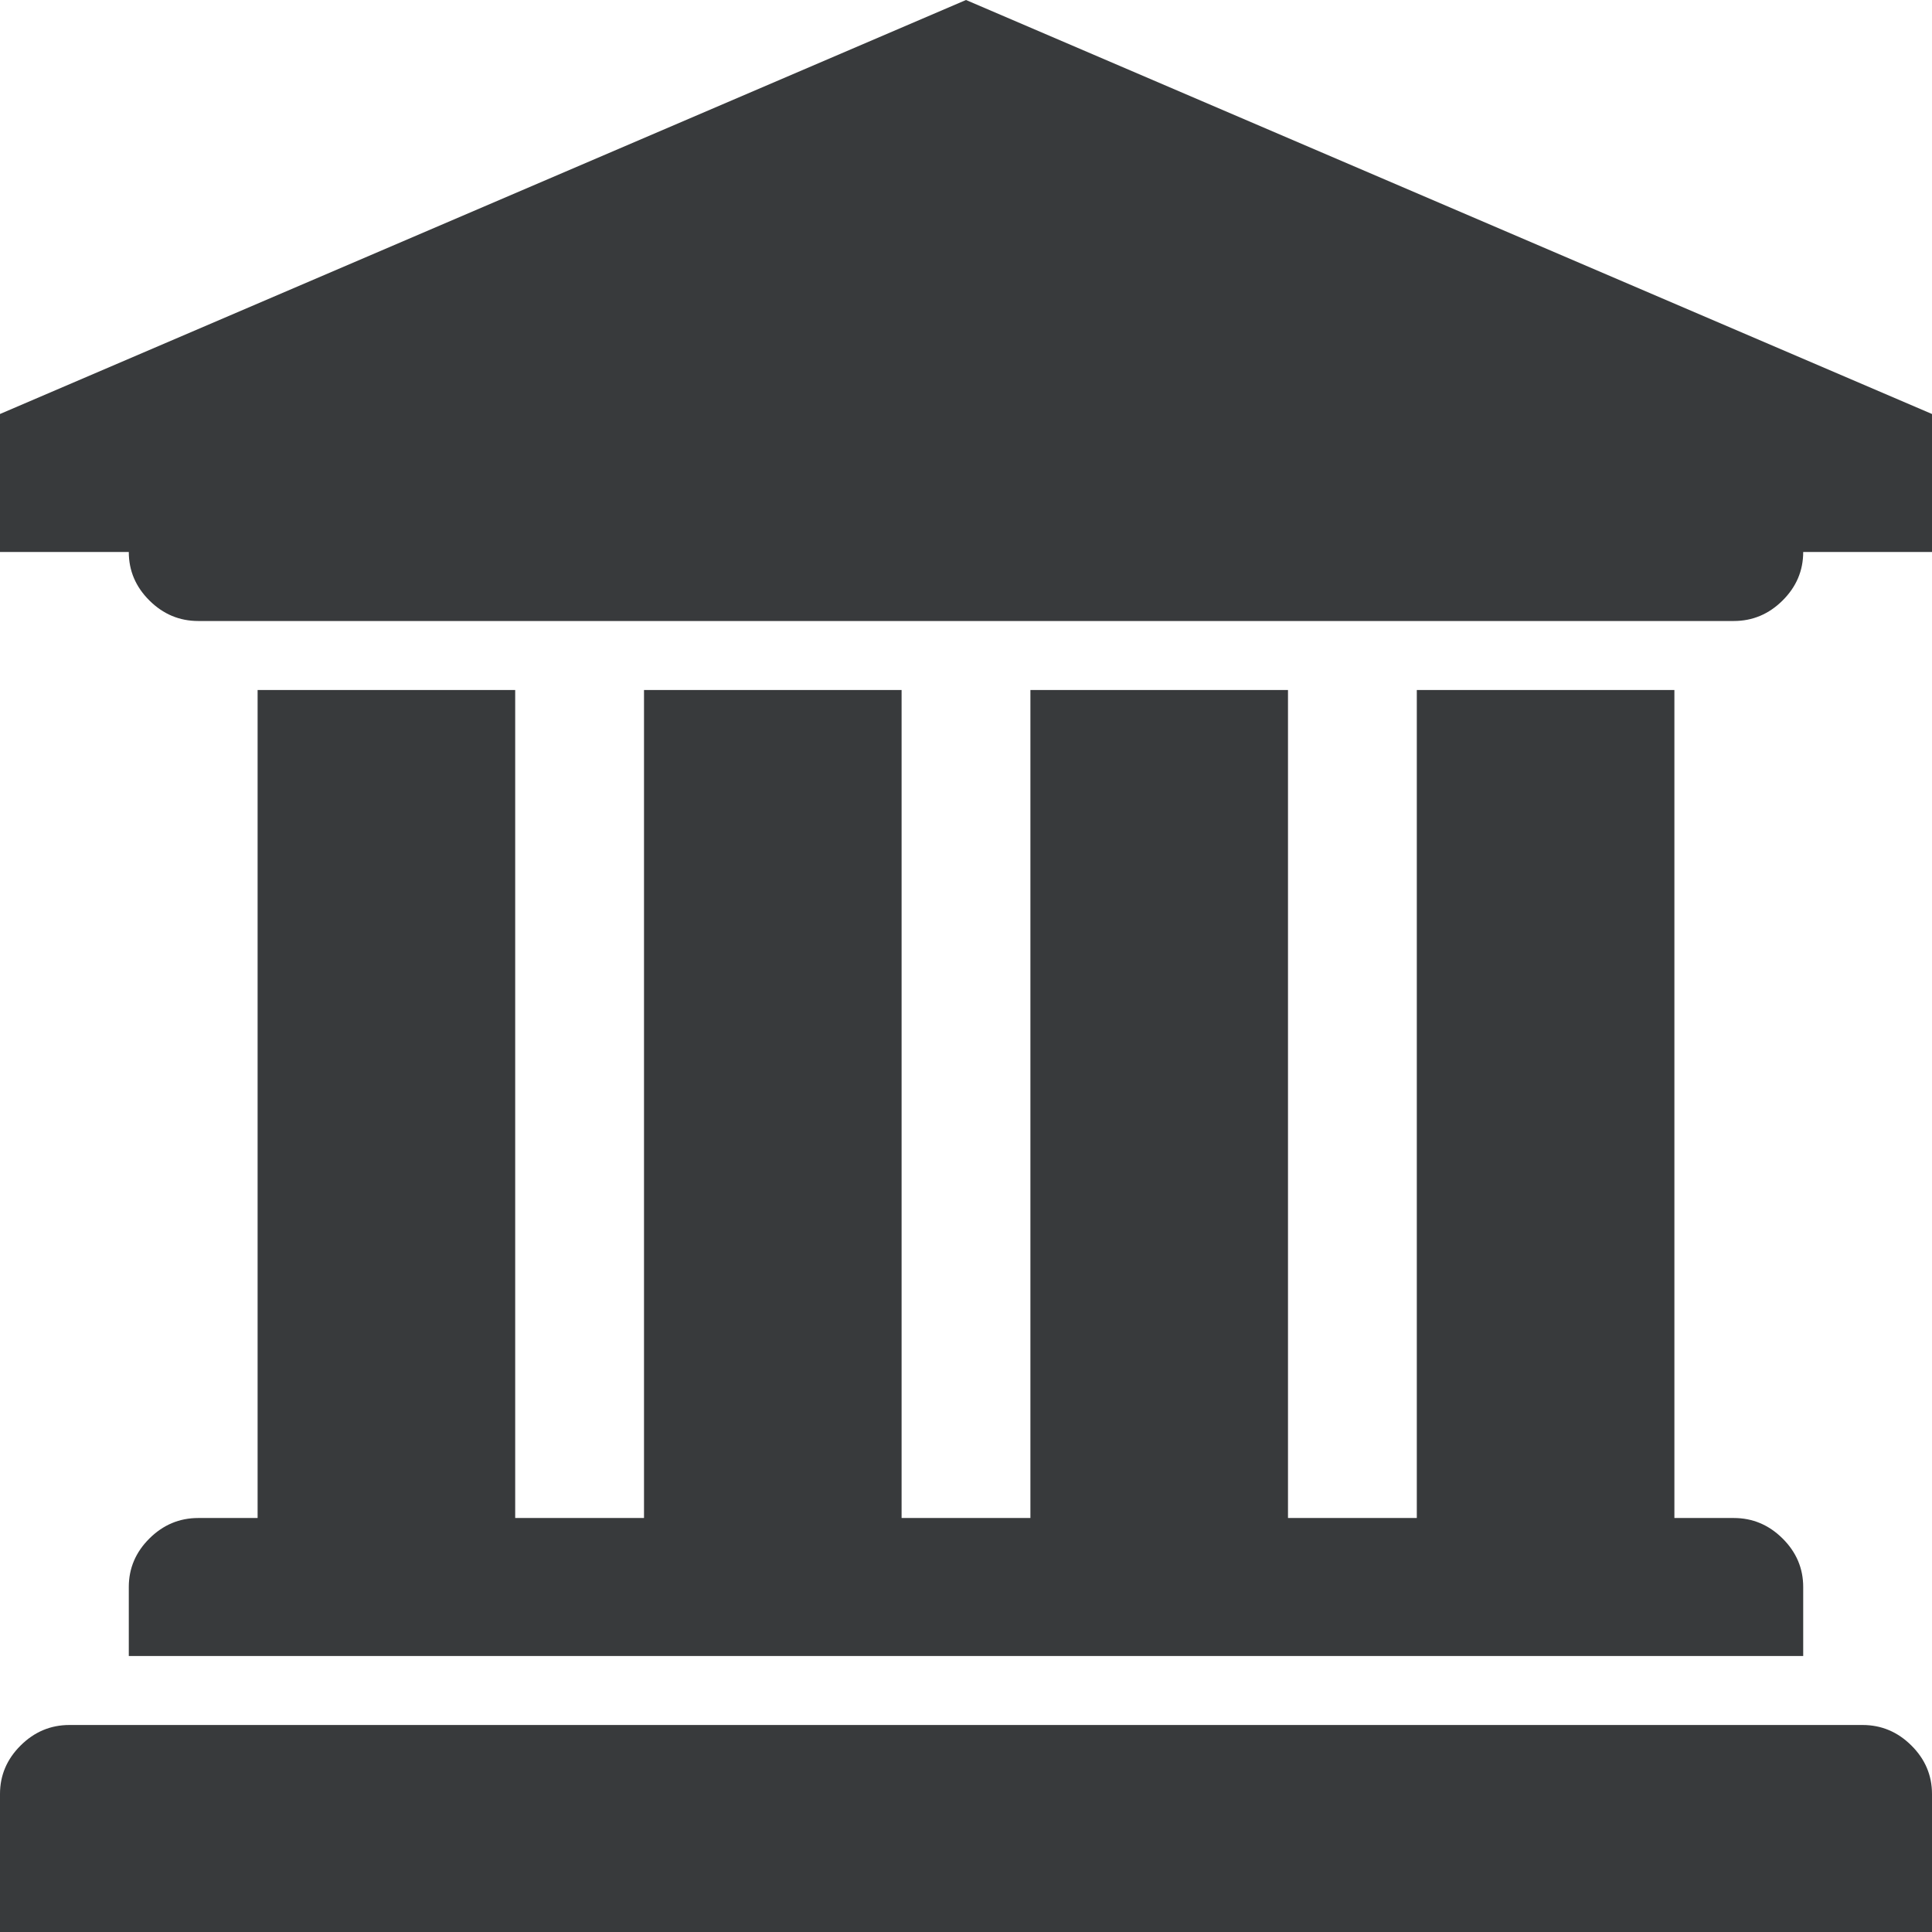 <svg width="152" height="152" viewBox="0 0 152 152" fill="none" xmlns="http://www.w3.org/2000/svg">
<g clip-path="url(#clip0_1131_1540)">
<path d="M76 0L152 32.571V43.429H141.867C141.867 44.899 141.326 46.171 140.244 47.245C139.162 48.32 137.882 48.857 136.404 48.857H15.596C14.118 48.857 12.838 48.32 11.756 47.245C10.674 46.171 10.133 44.899 10.133 43.429H0V32.571L76 0ZM20.267 54.286H40.533V119.429H50.667V54.286H70.933V119.429H81.067V54.286H101.333V119.429H111.467V54.286H131.733V119.429H136.404C137.882 119.429 139.162 119.966 140.244 121.04C141.326 122.115 141.867 123.387 141.867 124.857V130.286H10.133V124.857C10.133 123.387 10.674 122.115 11.756 121.04C12.838 119.966 14.118 119.429 15.596 119.429H20.267V54.286ZM146.537 135.714C148.015 135.714 149.295 136.251 150.377 137.326C151.459 138.4 152 139.673 152 141.143V152H0V141.143C0 139.673 0.541 138.4 1.623 137.326C2.705 136.251 3.985 135.714 5.463 135.714H146.537Z" fill="#383A3C"/>
</g>
<defs>
<clipPath id="clip0_1131_1540">
<rect width="152" height="152" fill="white"/>
</clipPath>
</defs>
</svg>
